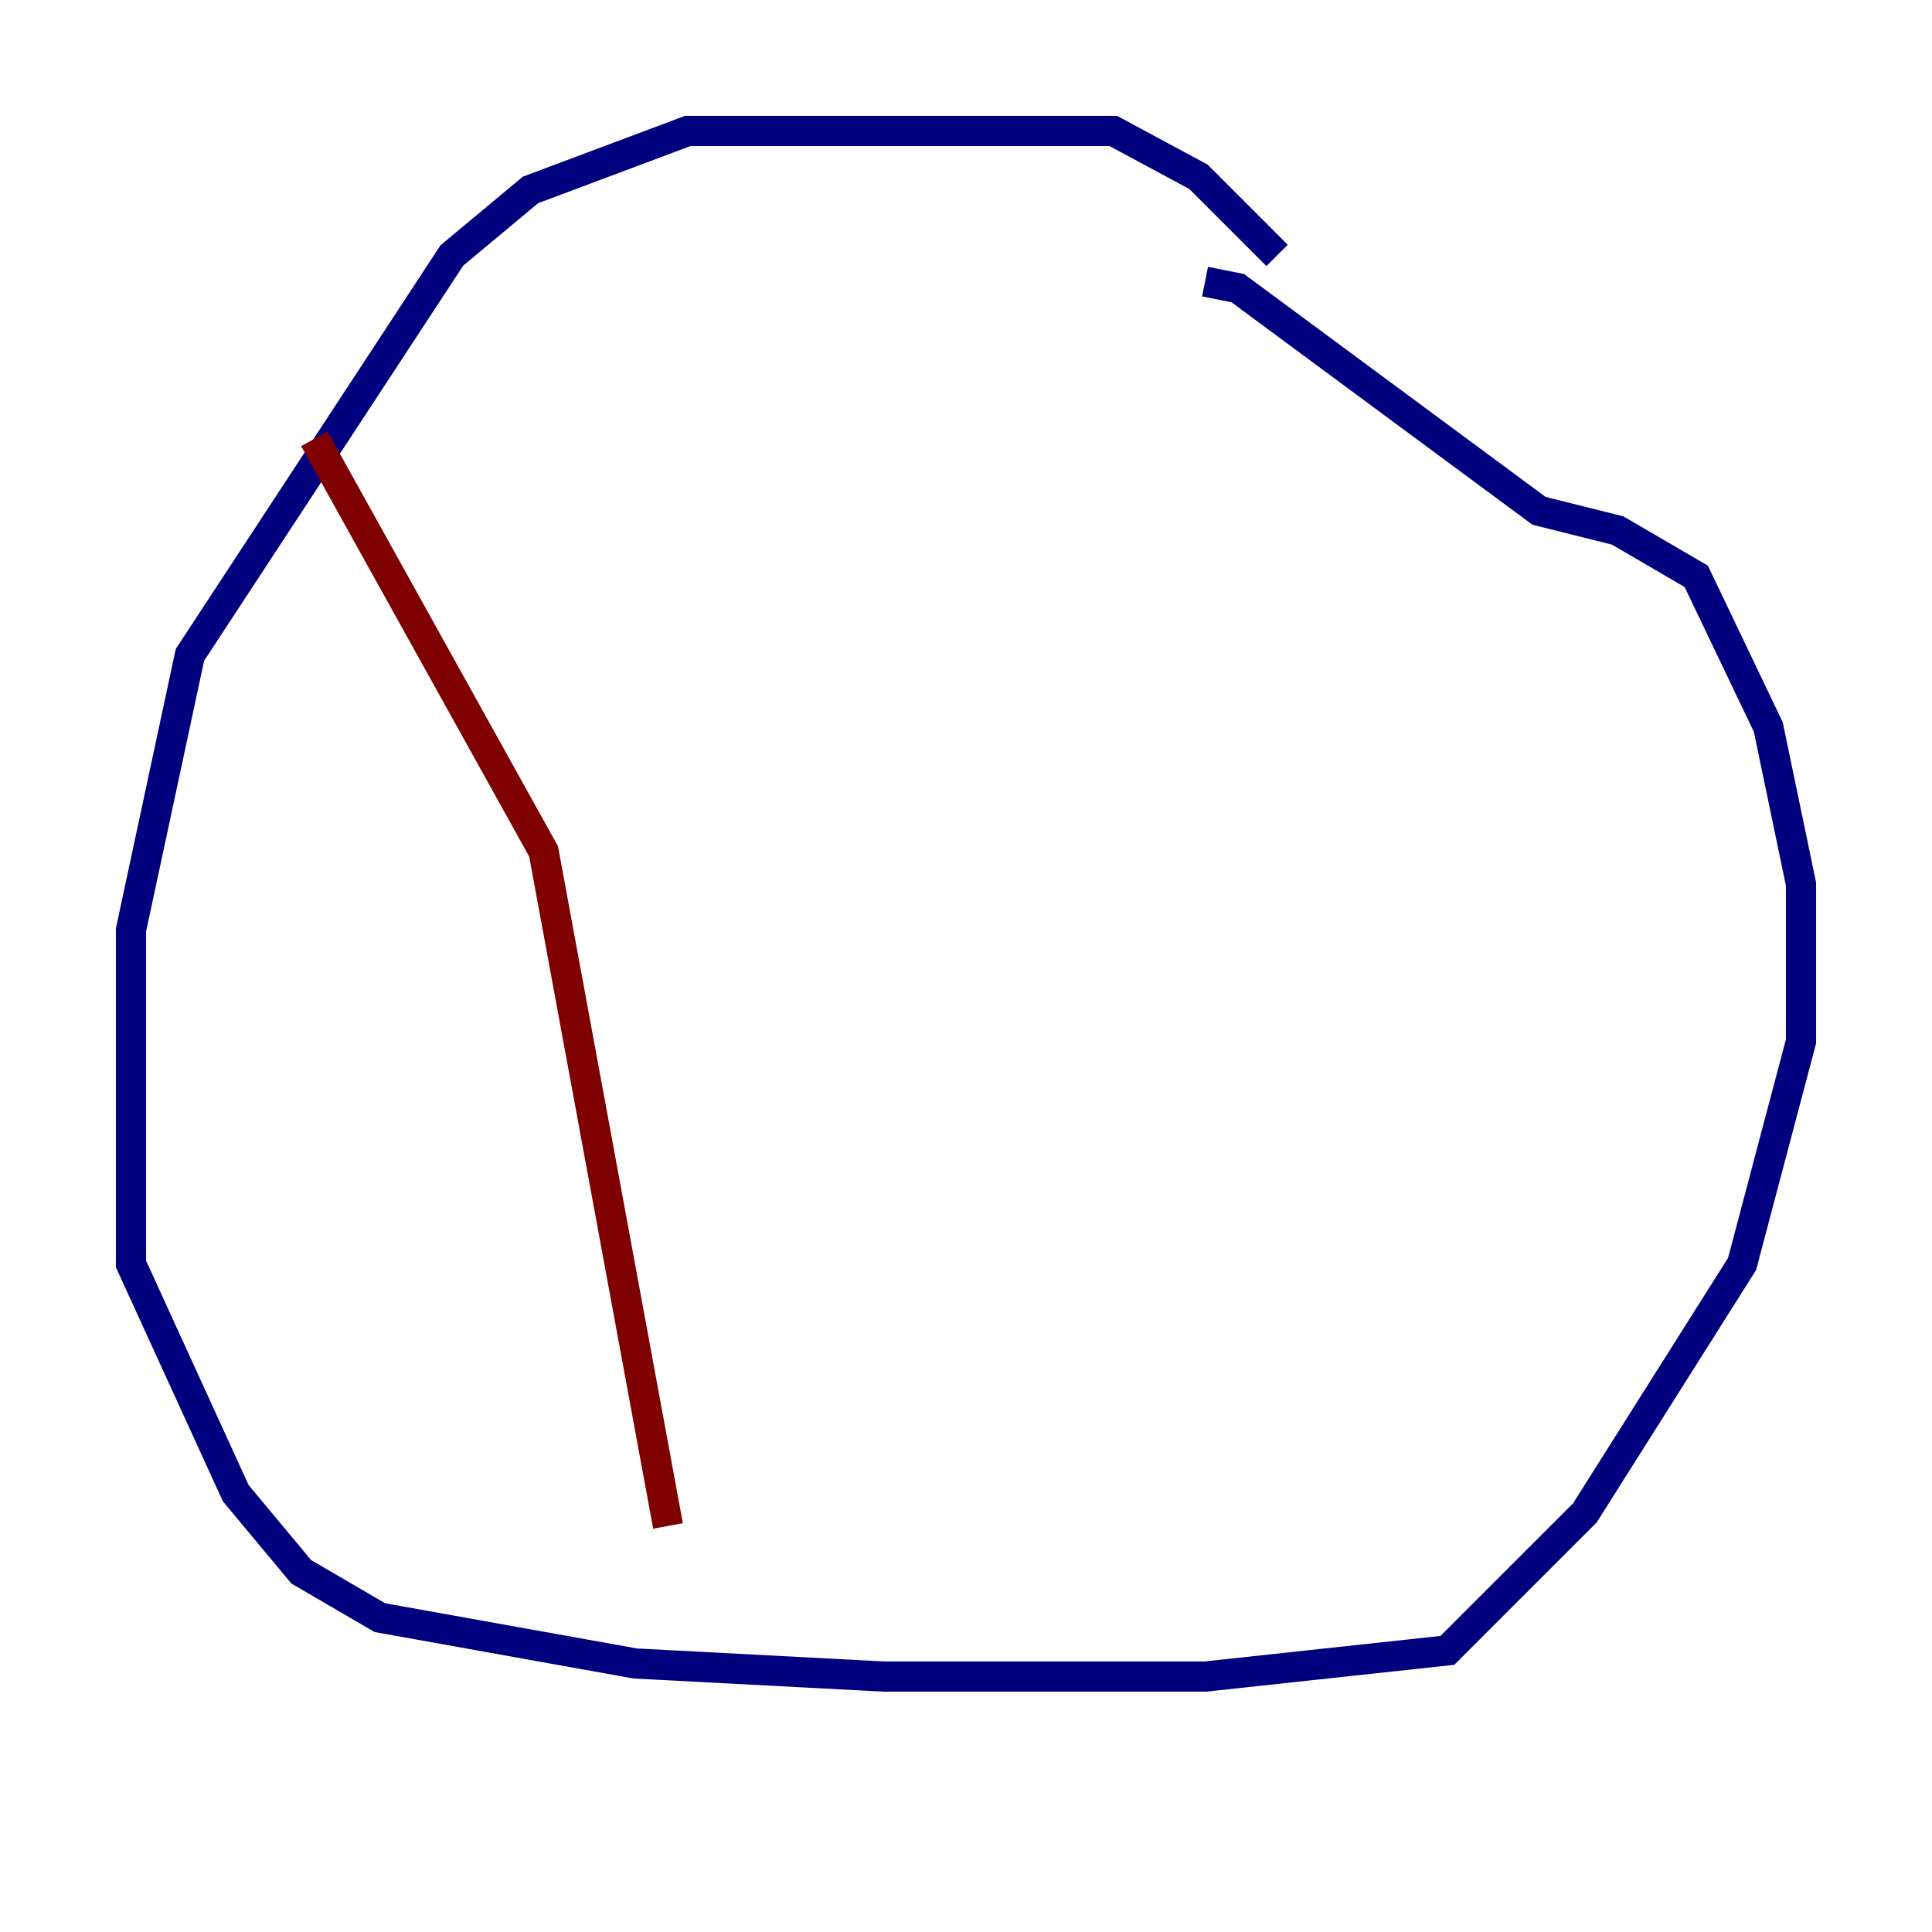<?xml version="1.0" encoding="utf-8" ?>
<svg baseProfile="tiny" height="128" version="1.2" viewBox="0,0,128,128" width="128" xmlns="http://www.w3.org/2000/svg" xmlns:ev="http://www.w3.org/2001/xml-events" xmlns:xlink="http://www.w3.org/1999/xlink"><defs /><polyline fill="none" points="84.61,16.922 79.403,11.715 73.763,8.678 45.559,8.678 35.146,12.583 29.939,16.922 12.583,43.39 8.678,61.614 8.678,83.742 15.62,98.929 19.959,104.136 25.166,107.173 42.088,110.21 58.576,111.078 79.837,111.078 95.891,109.342 105.003,100.231 115.417,83.742 119.322,68.99 119.322,58.576 117.153,48.163 112.38,38.183 107.173,35.146 101.966,33.844 82.007,19.091 79.837,18.658" stroke="#00007f" stroke-width="2" /><polyline fill="none" points="20.827,29.071 36.014,56.407 44.258,101.098" stroke="#7f0000" stroke-width="2" /></svg>